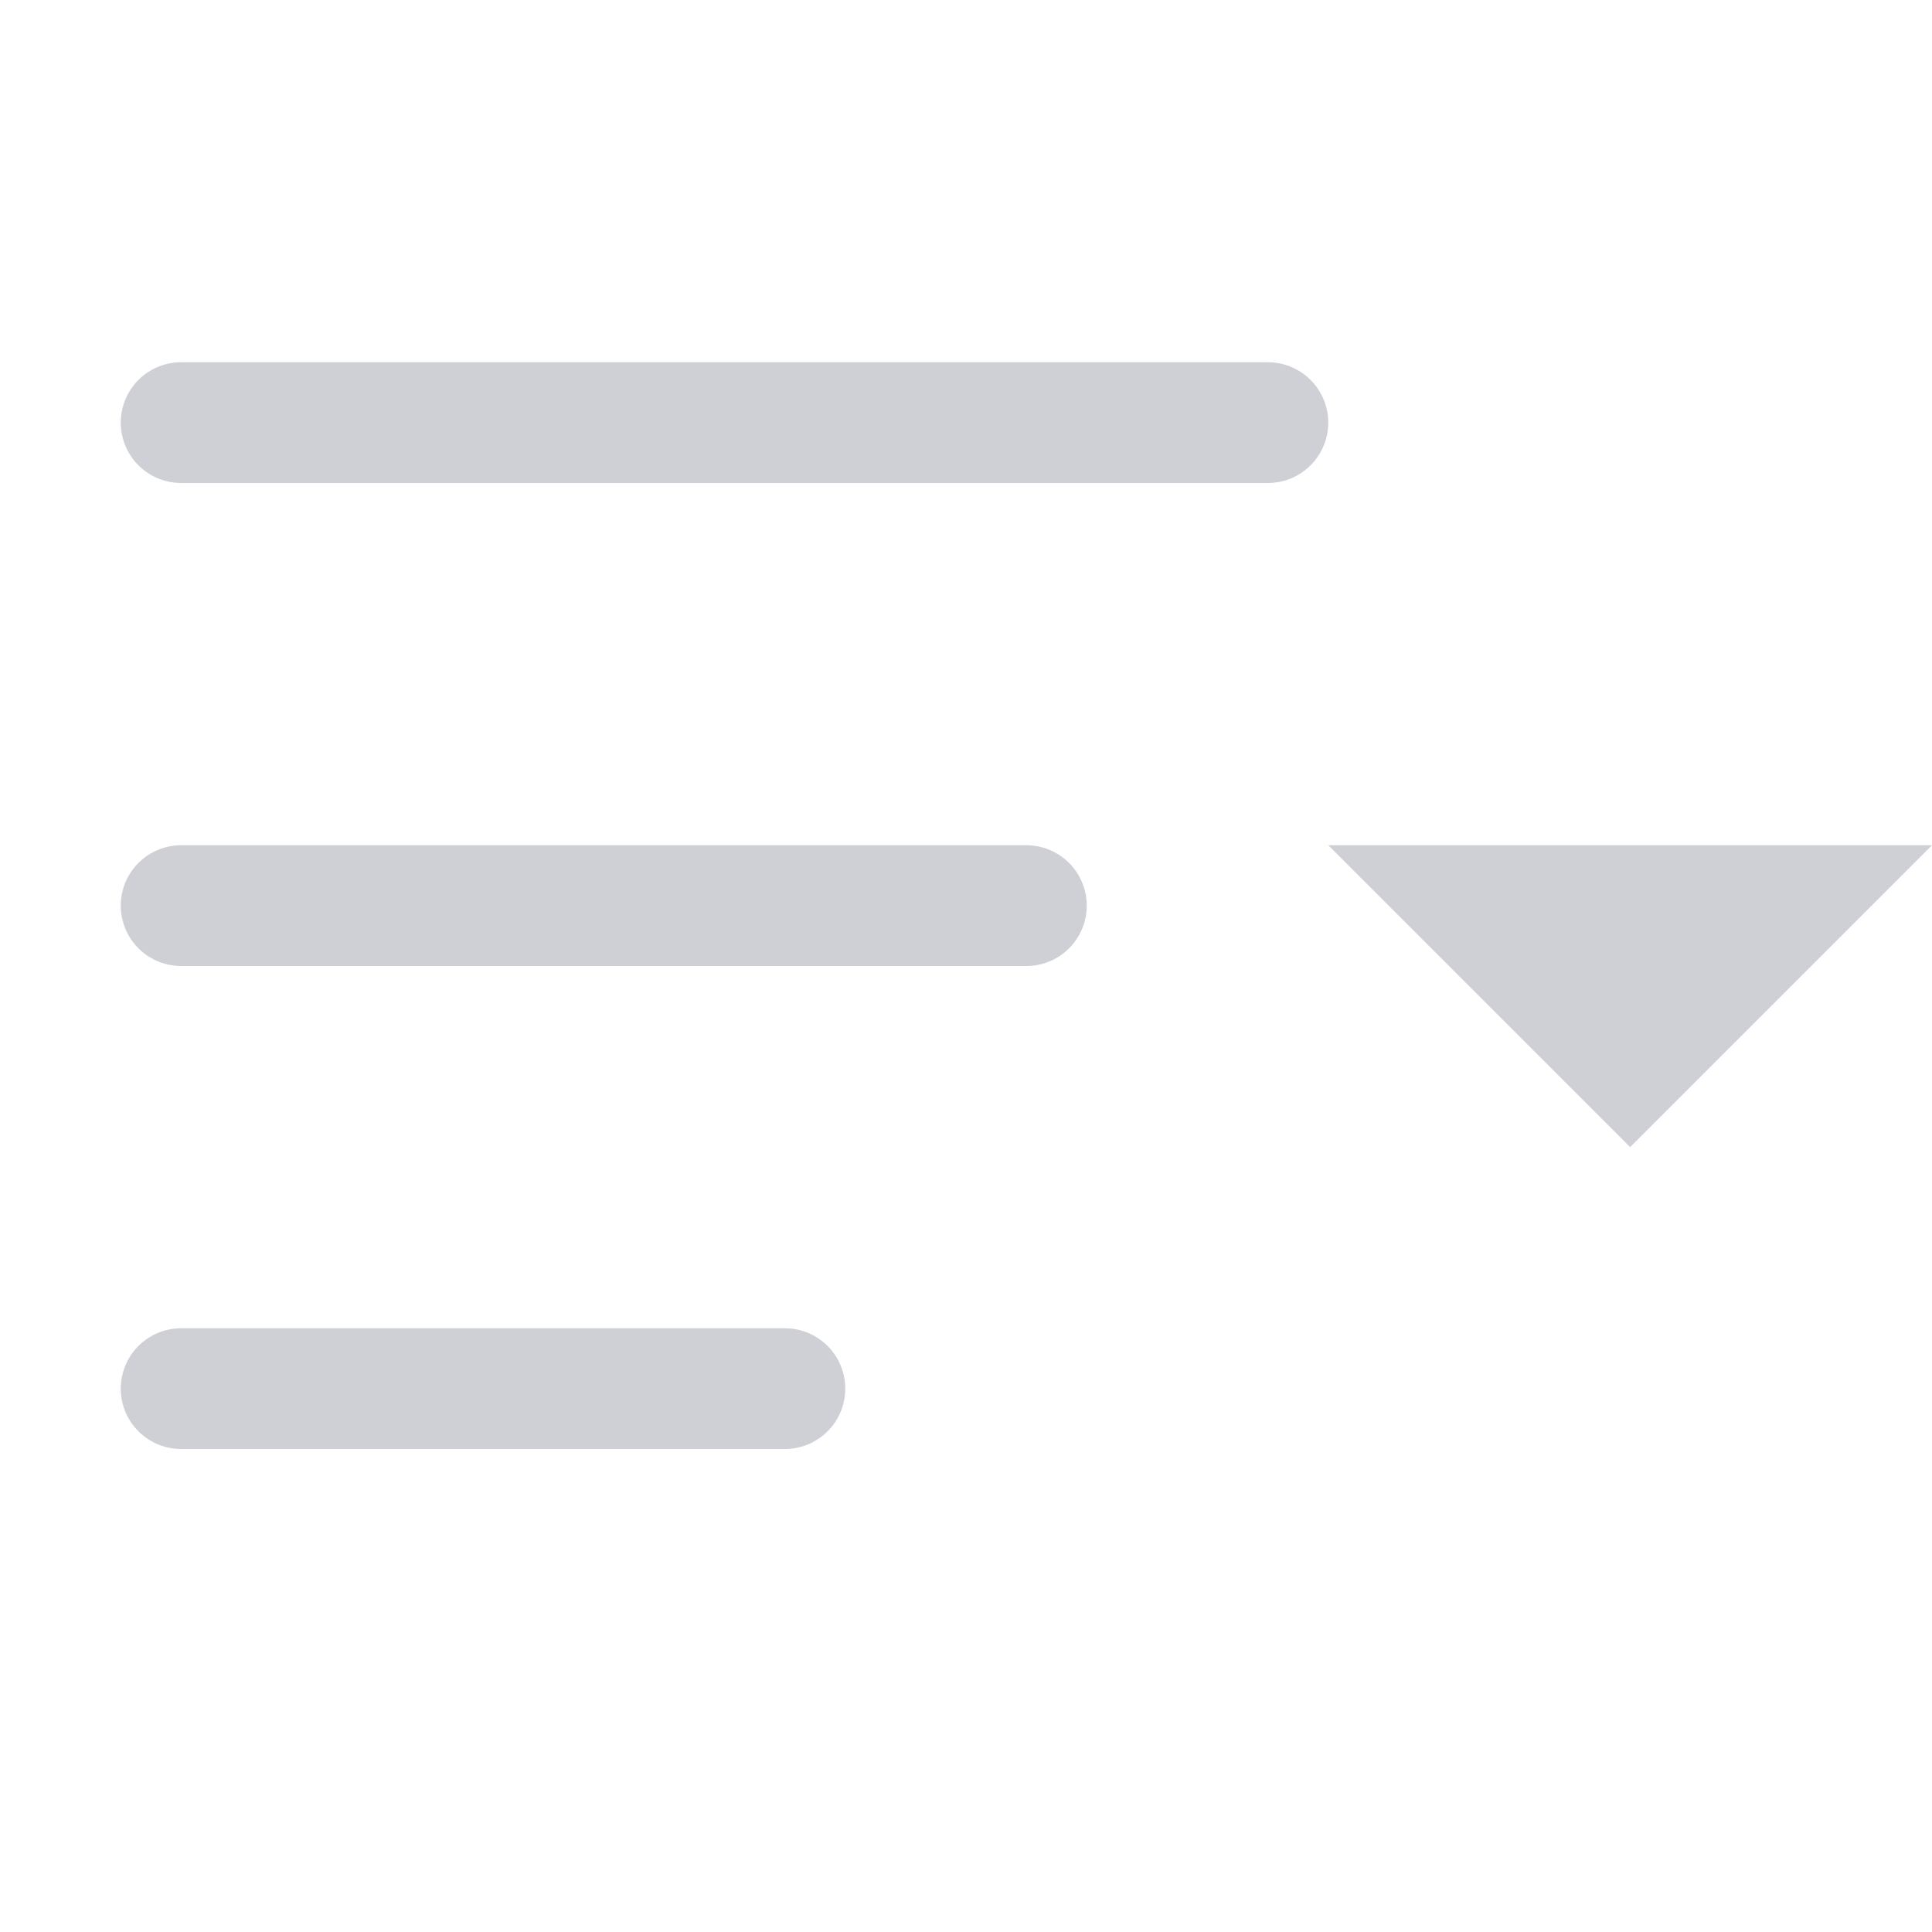 <svg width="16" height="16" viewBox="0 0 16 16" fill="none" xmlns="http://www.w3.org/2000/svg">
<path d="M1.5 3.5H10.5M1.5 7.5H8.5M1.5 11.5H6.5" stroke="#CED0D6" stroke-linecap="round" stroke-linejoin="round"/>
<path d="M11 7L13.5 9.5L16 7H11Z" fill="#CED0D6"/>
</svg>
